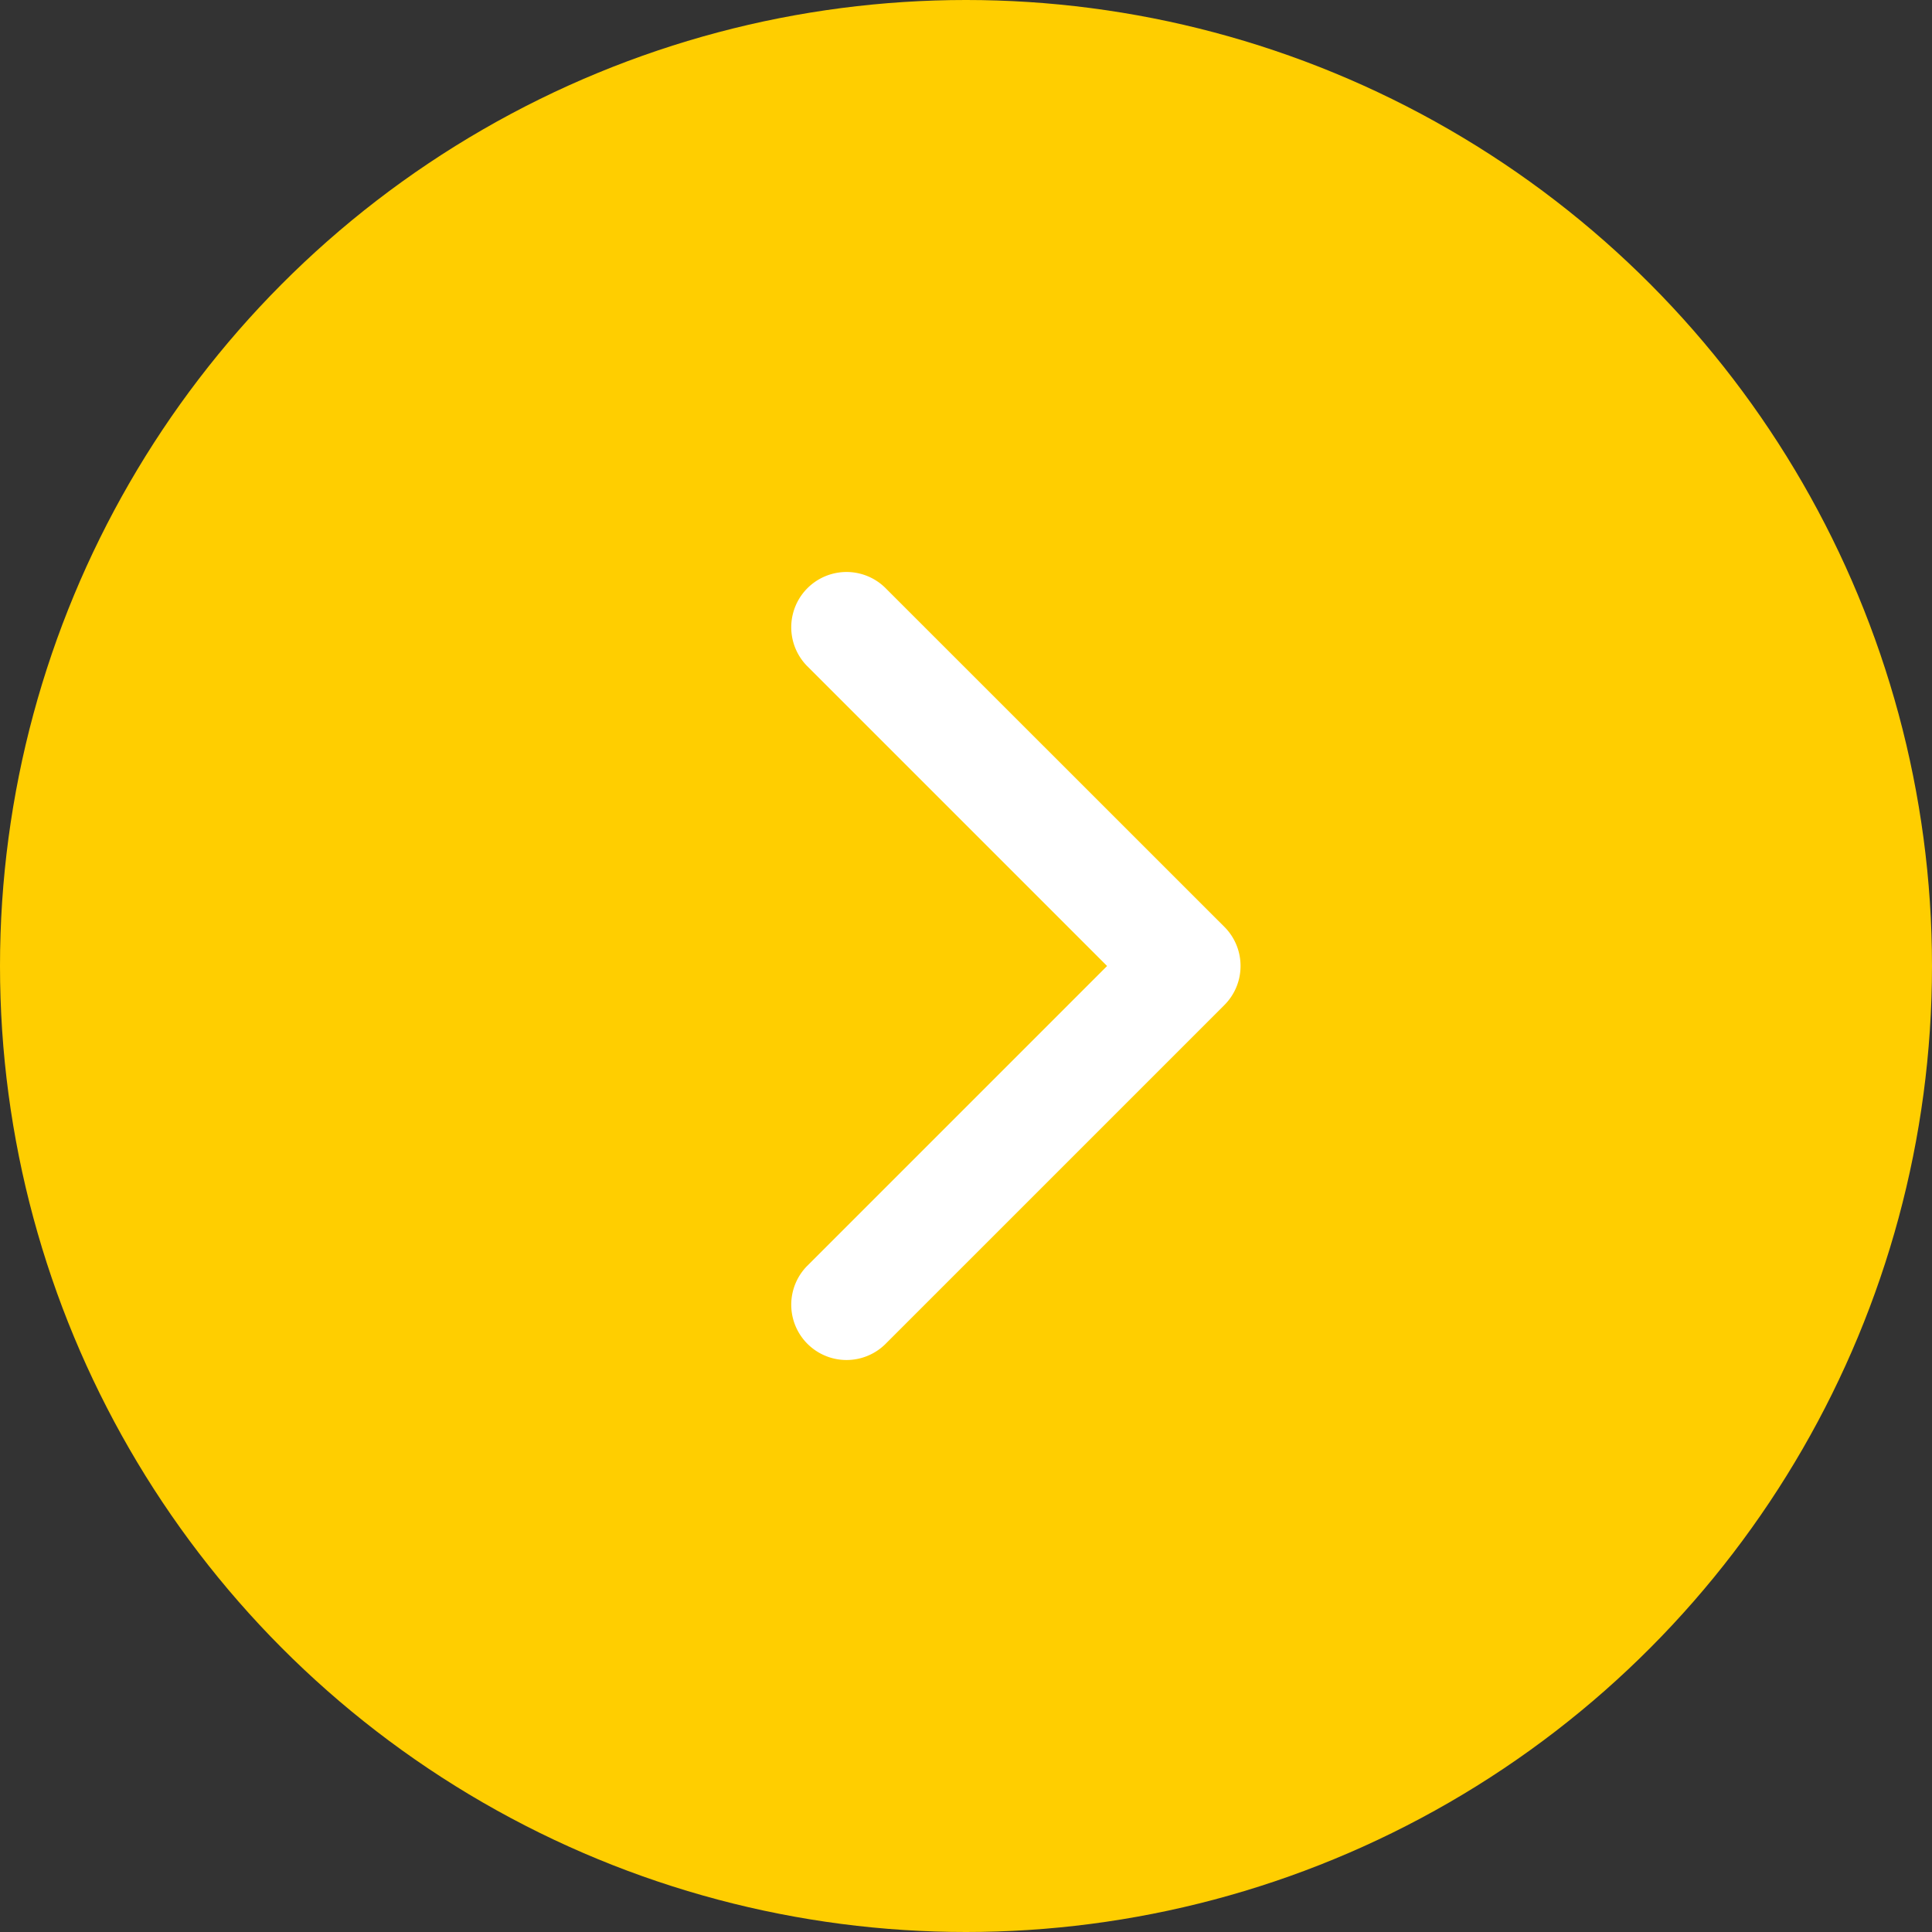 <svg xmlns="http://www.w3.org/2000/svg" width="39" height="39" viewBox="0 0 39 39">
  <rect x="0" y="0" width="39" height="39" fill="#333333" stroke="none"/>
  <g id="Groupe_387" data-name="Groupe 387" transform="translate(-345 -2006)">
    <circle id="Ellipse_2" data-name="Ellipse 2" cx="19.5" cy="19.5" r="19.5" transform="translate(345 2006)" fill="#ffce00"/>
    <g id="arrow-down-sign-to-navigate_1_" data-name="arrow-down-sign-to-navigate (1)" transform="translate(263.817 2033.469) rotate(-90)">
      <path id="Tracé_8" data-name="Tracé 8" d="M7.969,106.225a1.113,1.113,0,0,1-.789-.327L.328,99.046a1.116,1.116,0,0,1,1.578-1.578l6.063,6.063,6.063-6.063a1.116,1.116,0,0,1,1.578,1.578L8.758,105.9A1.113,1.113,0,0,1,7.969,106.225Z" fill="#fff"/>
    </g>
  </g>
</svg>
